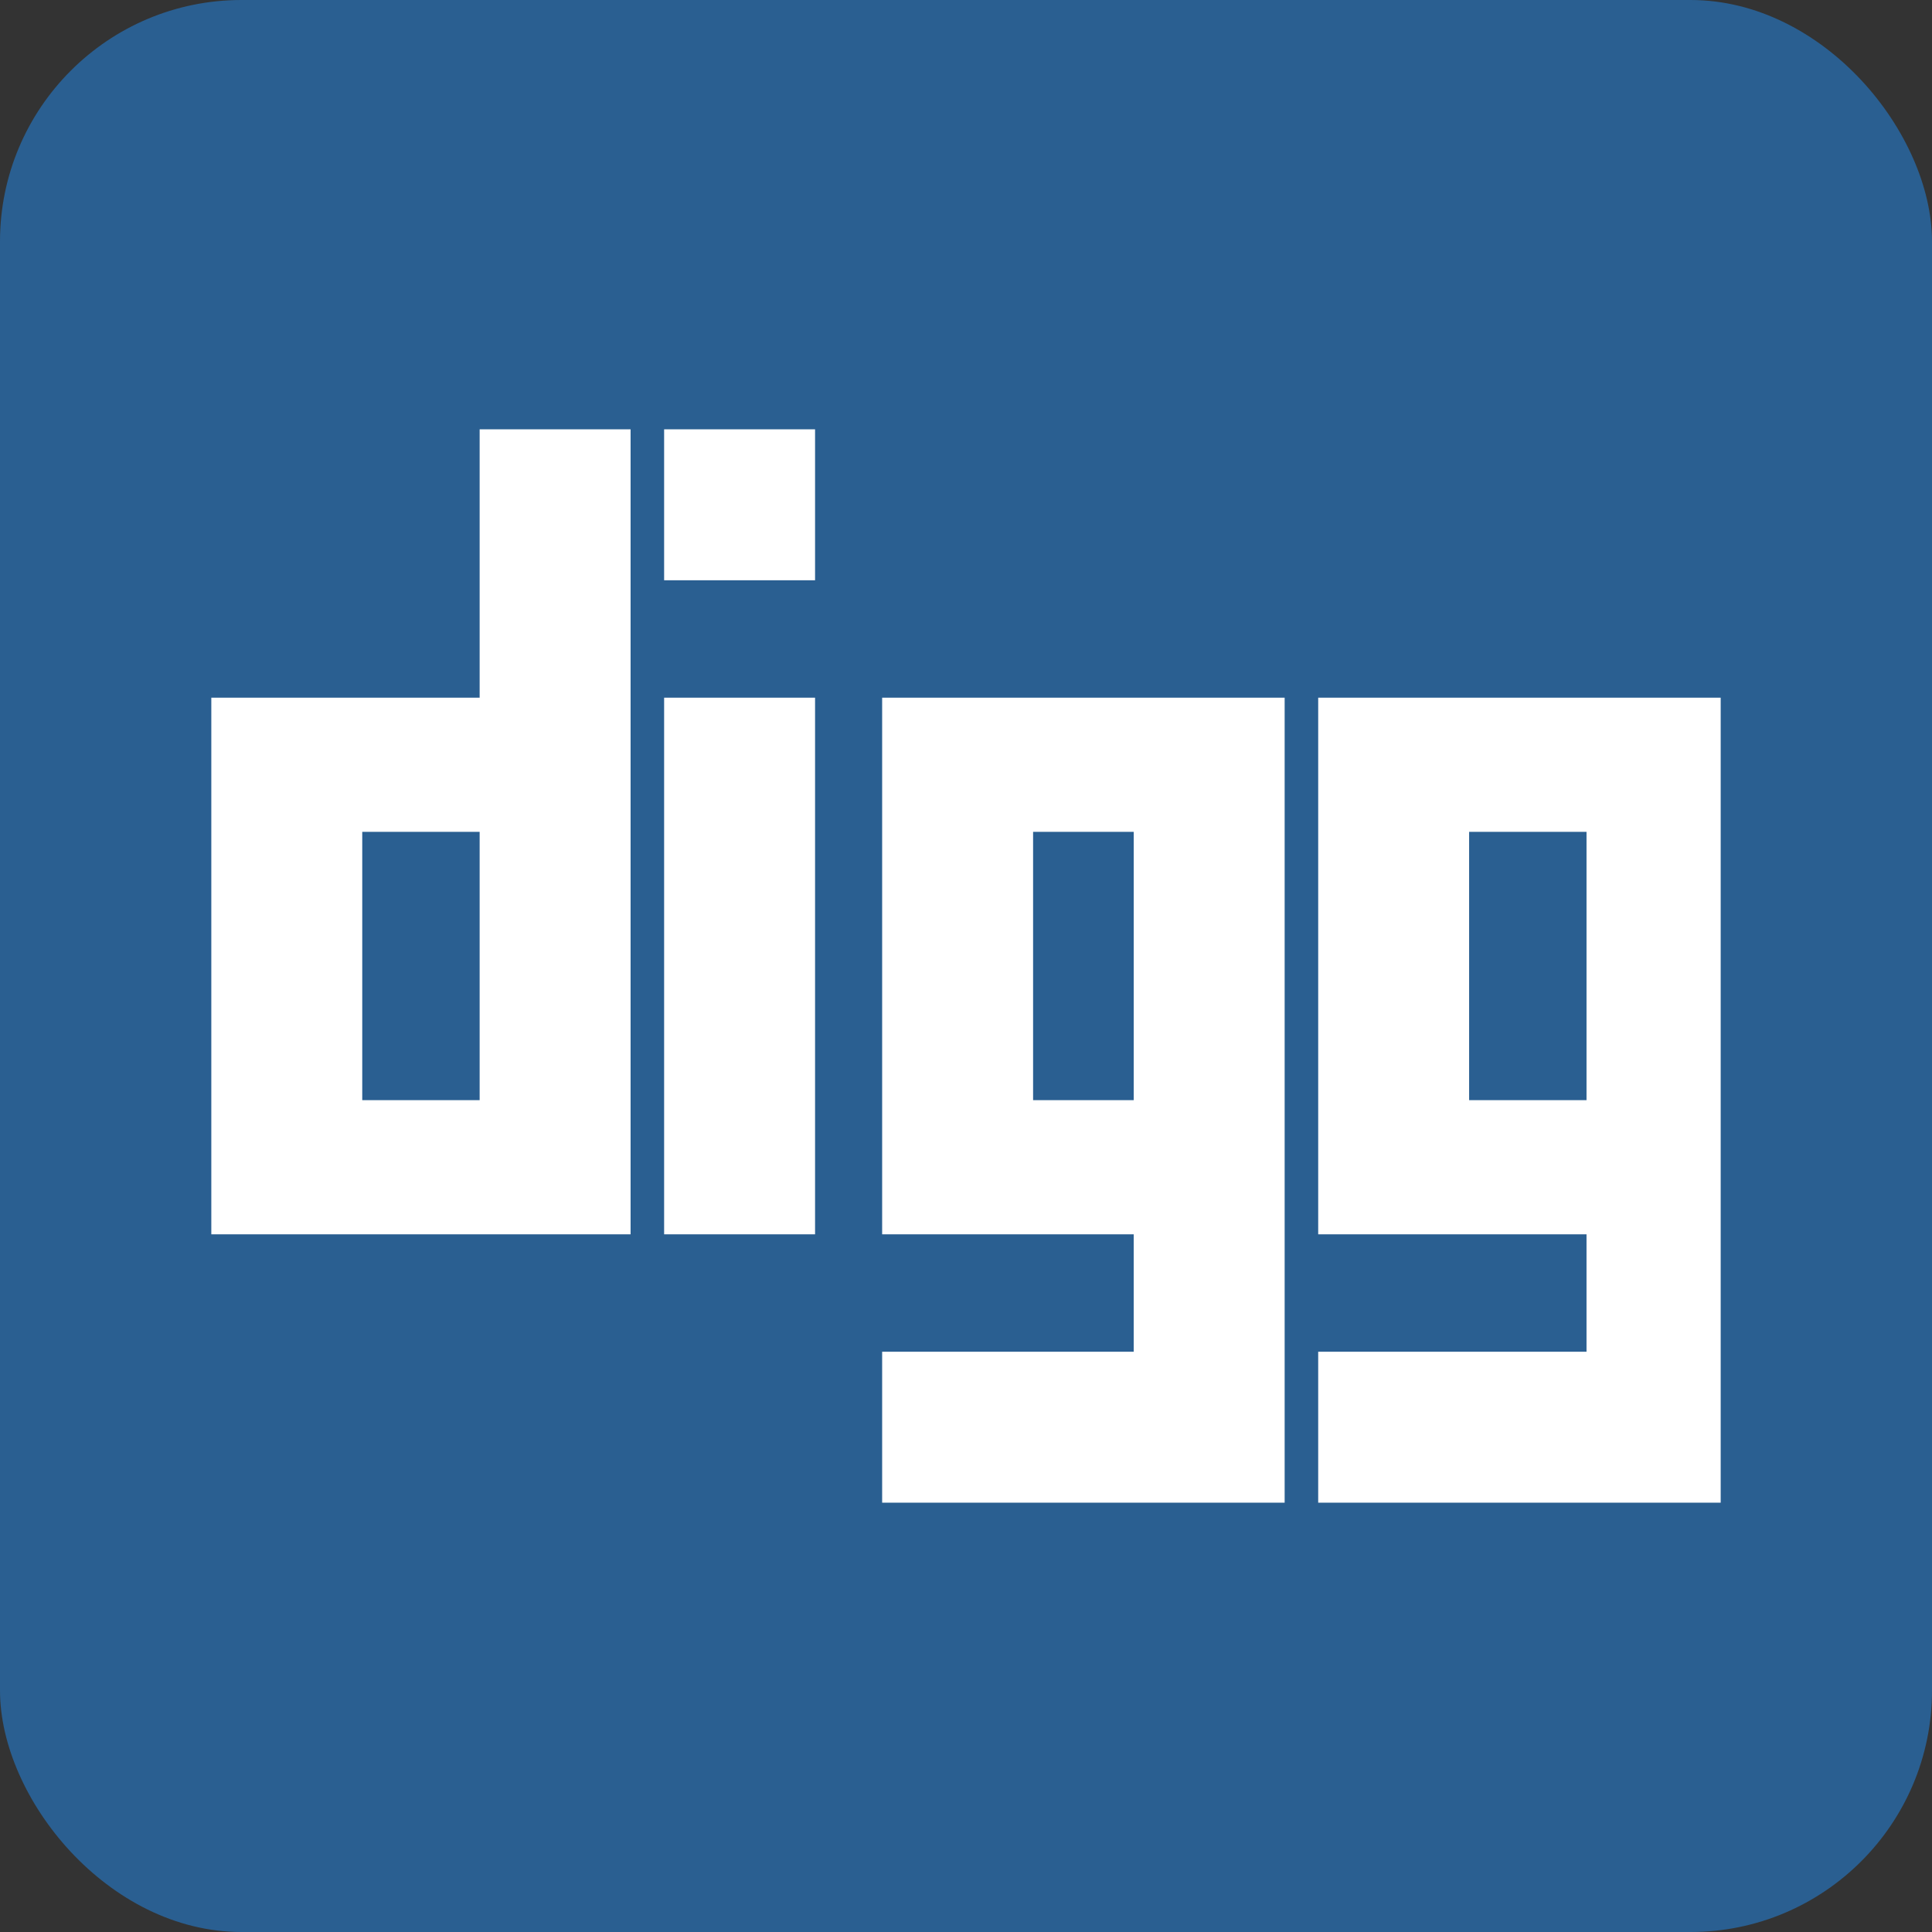 <svg id="Layer_1" version="1.1" viewBox="0 0 512 512"  xml:space="preserve" xmlns="http://www.w3.org/2000/svg" xmlns:xlink="http://www.w3.org/1999/xlink"><rect x="0" y="0" width="512" height="512" fill="#333333" stroke="none"/><defs id="defs12"/><g id="g5727"><rect height="512" id="rect2987" rx="64" ry="64" style="fill:#2a5f91;fill-opacity:1;fill-rule:nonzero;stroke:none" width="512" x="0" y="5.6843419e-014"/><path d="m 127.111,113.776 v 71.114 H 56 v 3.019 33.536 68.357 l 0,0 v 37.307 l 0,0 0,0 h 41.657 l 0,0 h 28.166 l 0,0 h 41.289 V 222.197 182.757 113.775 h -40.001 z M 95.999,291.557 v -71.113 h 31.112 v 71.113 H 95.999 z M 175.999,184.891 h 40.001 v 142.22 h -40.001 V 184.891 z m 0,-71.114 h 40.001 v 40.005 h -40.001 v -40.005 z m 164.446,71.114 0,0 h -106.668 v 37.307 l 0,0 v 104.912 h 66.665 v 31.113 h -66.665 v 40.001 h 66.703 39.965 V 328.77 288.51 184.891 l 0,0 z m -66.665,106.667 v -71.113 h 26.664 v 71.113 h -26.664 z m 182.22,-106.667 h -106.665 l 0,0 0,0 v 104.913 37.307 h 71.108 v 31.113 h -71.108 V 398.225 h 69.973 36.693 v -42.646 -26.338 -39.436 -67.606 l 0,0 v -37.309 z m -35.556,106.667 h -31.112 v -71.113 h 31.112 v 71.113 z" id="Digg_2_" style="fill:#ffffff;fill-rule:evenodd"/></g></svg>
